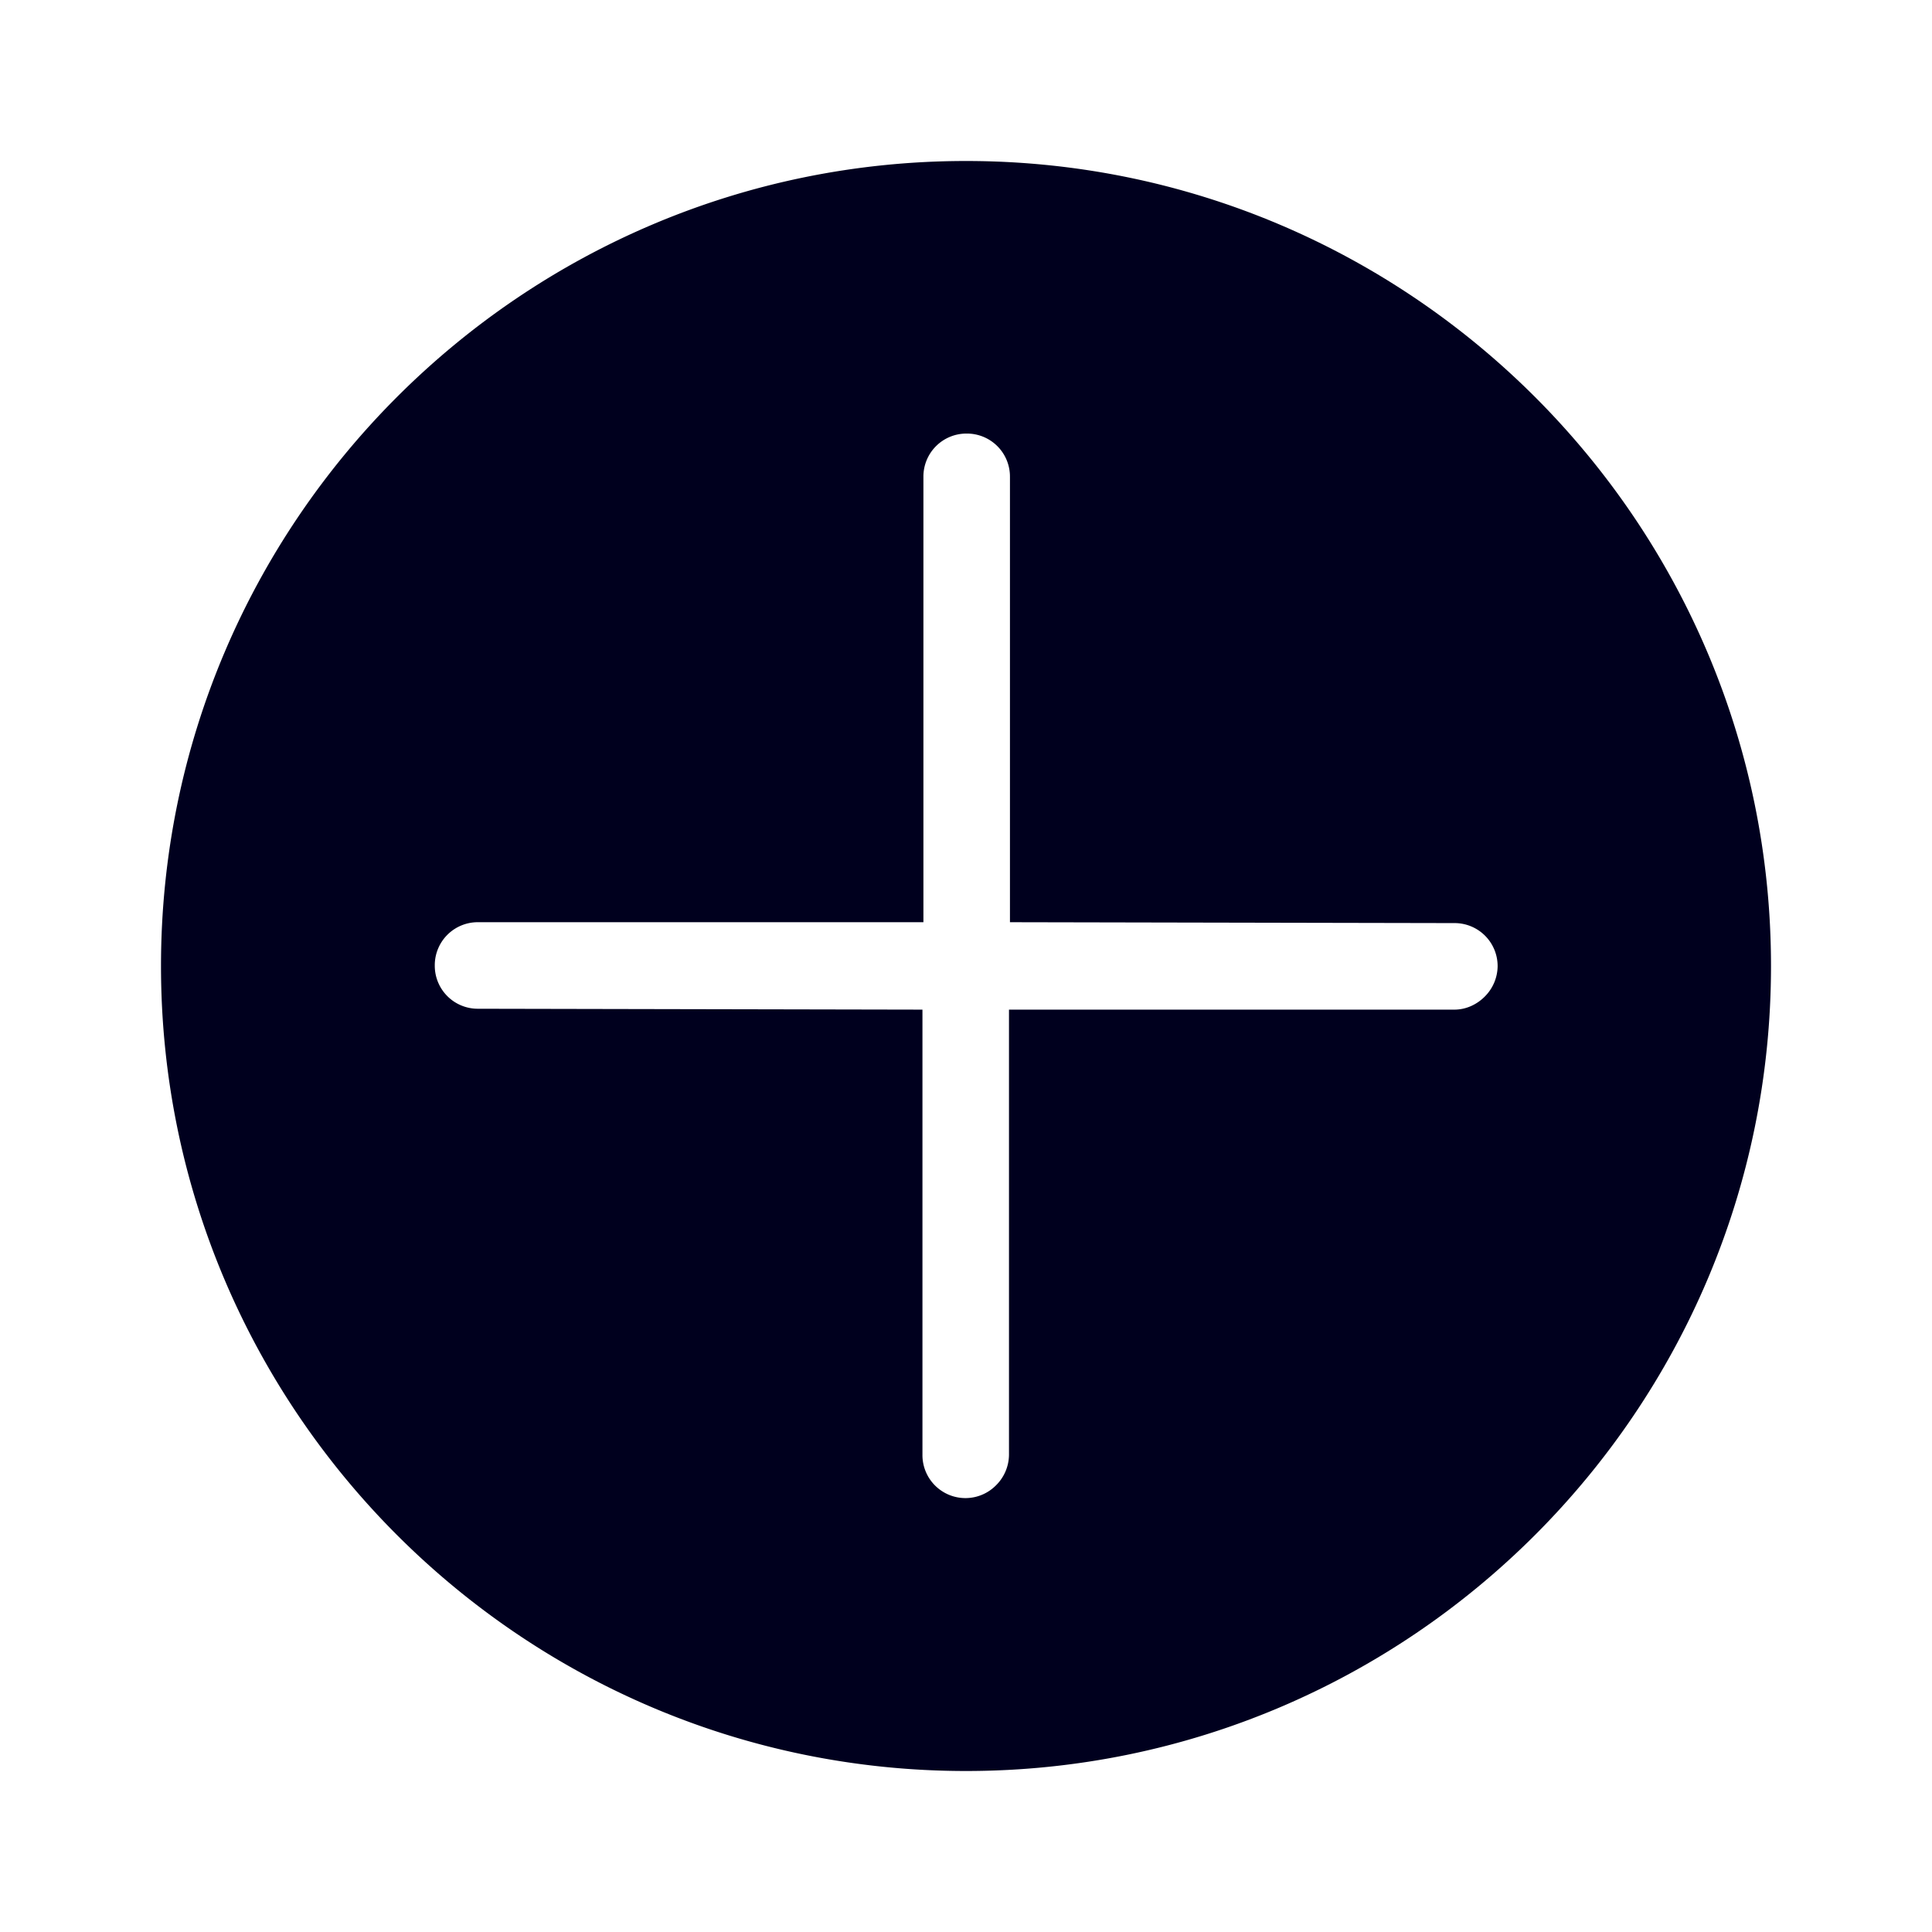 <svg xmlns="http://www.w3.org/2000/svg" width="24" height="24" fill="none"><path fill="#00001E" d="M2 12C2 6.484 6.484 2 12 2s10 4.484 10 10-4.484 10-10 10S2 17.516 2 12m16.604.005a.534.534 0 0 0-.537-.538l-5.521-.011V5.924a.534.534 0 0 0-.538-.538.534.534 0 0 0-.537.538v5.532H5.938a.534.534 0 0 0-.537.537.534.534 0 0 0 .537.538l5.521.011v5.532a.534.534 0 0 0 .914.377.54.54 0 0 0 .161-.377v-5.532h5.533c.147 0 .28-.065.376-.161a.54.54 0 0 0 .161-.376"/></svg>